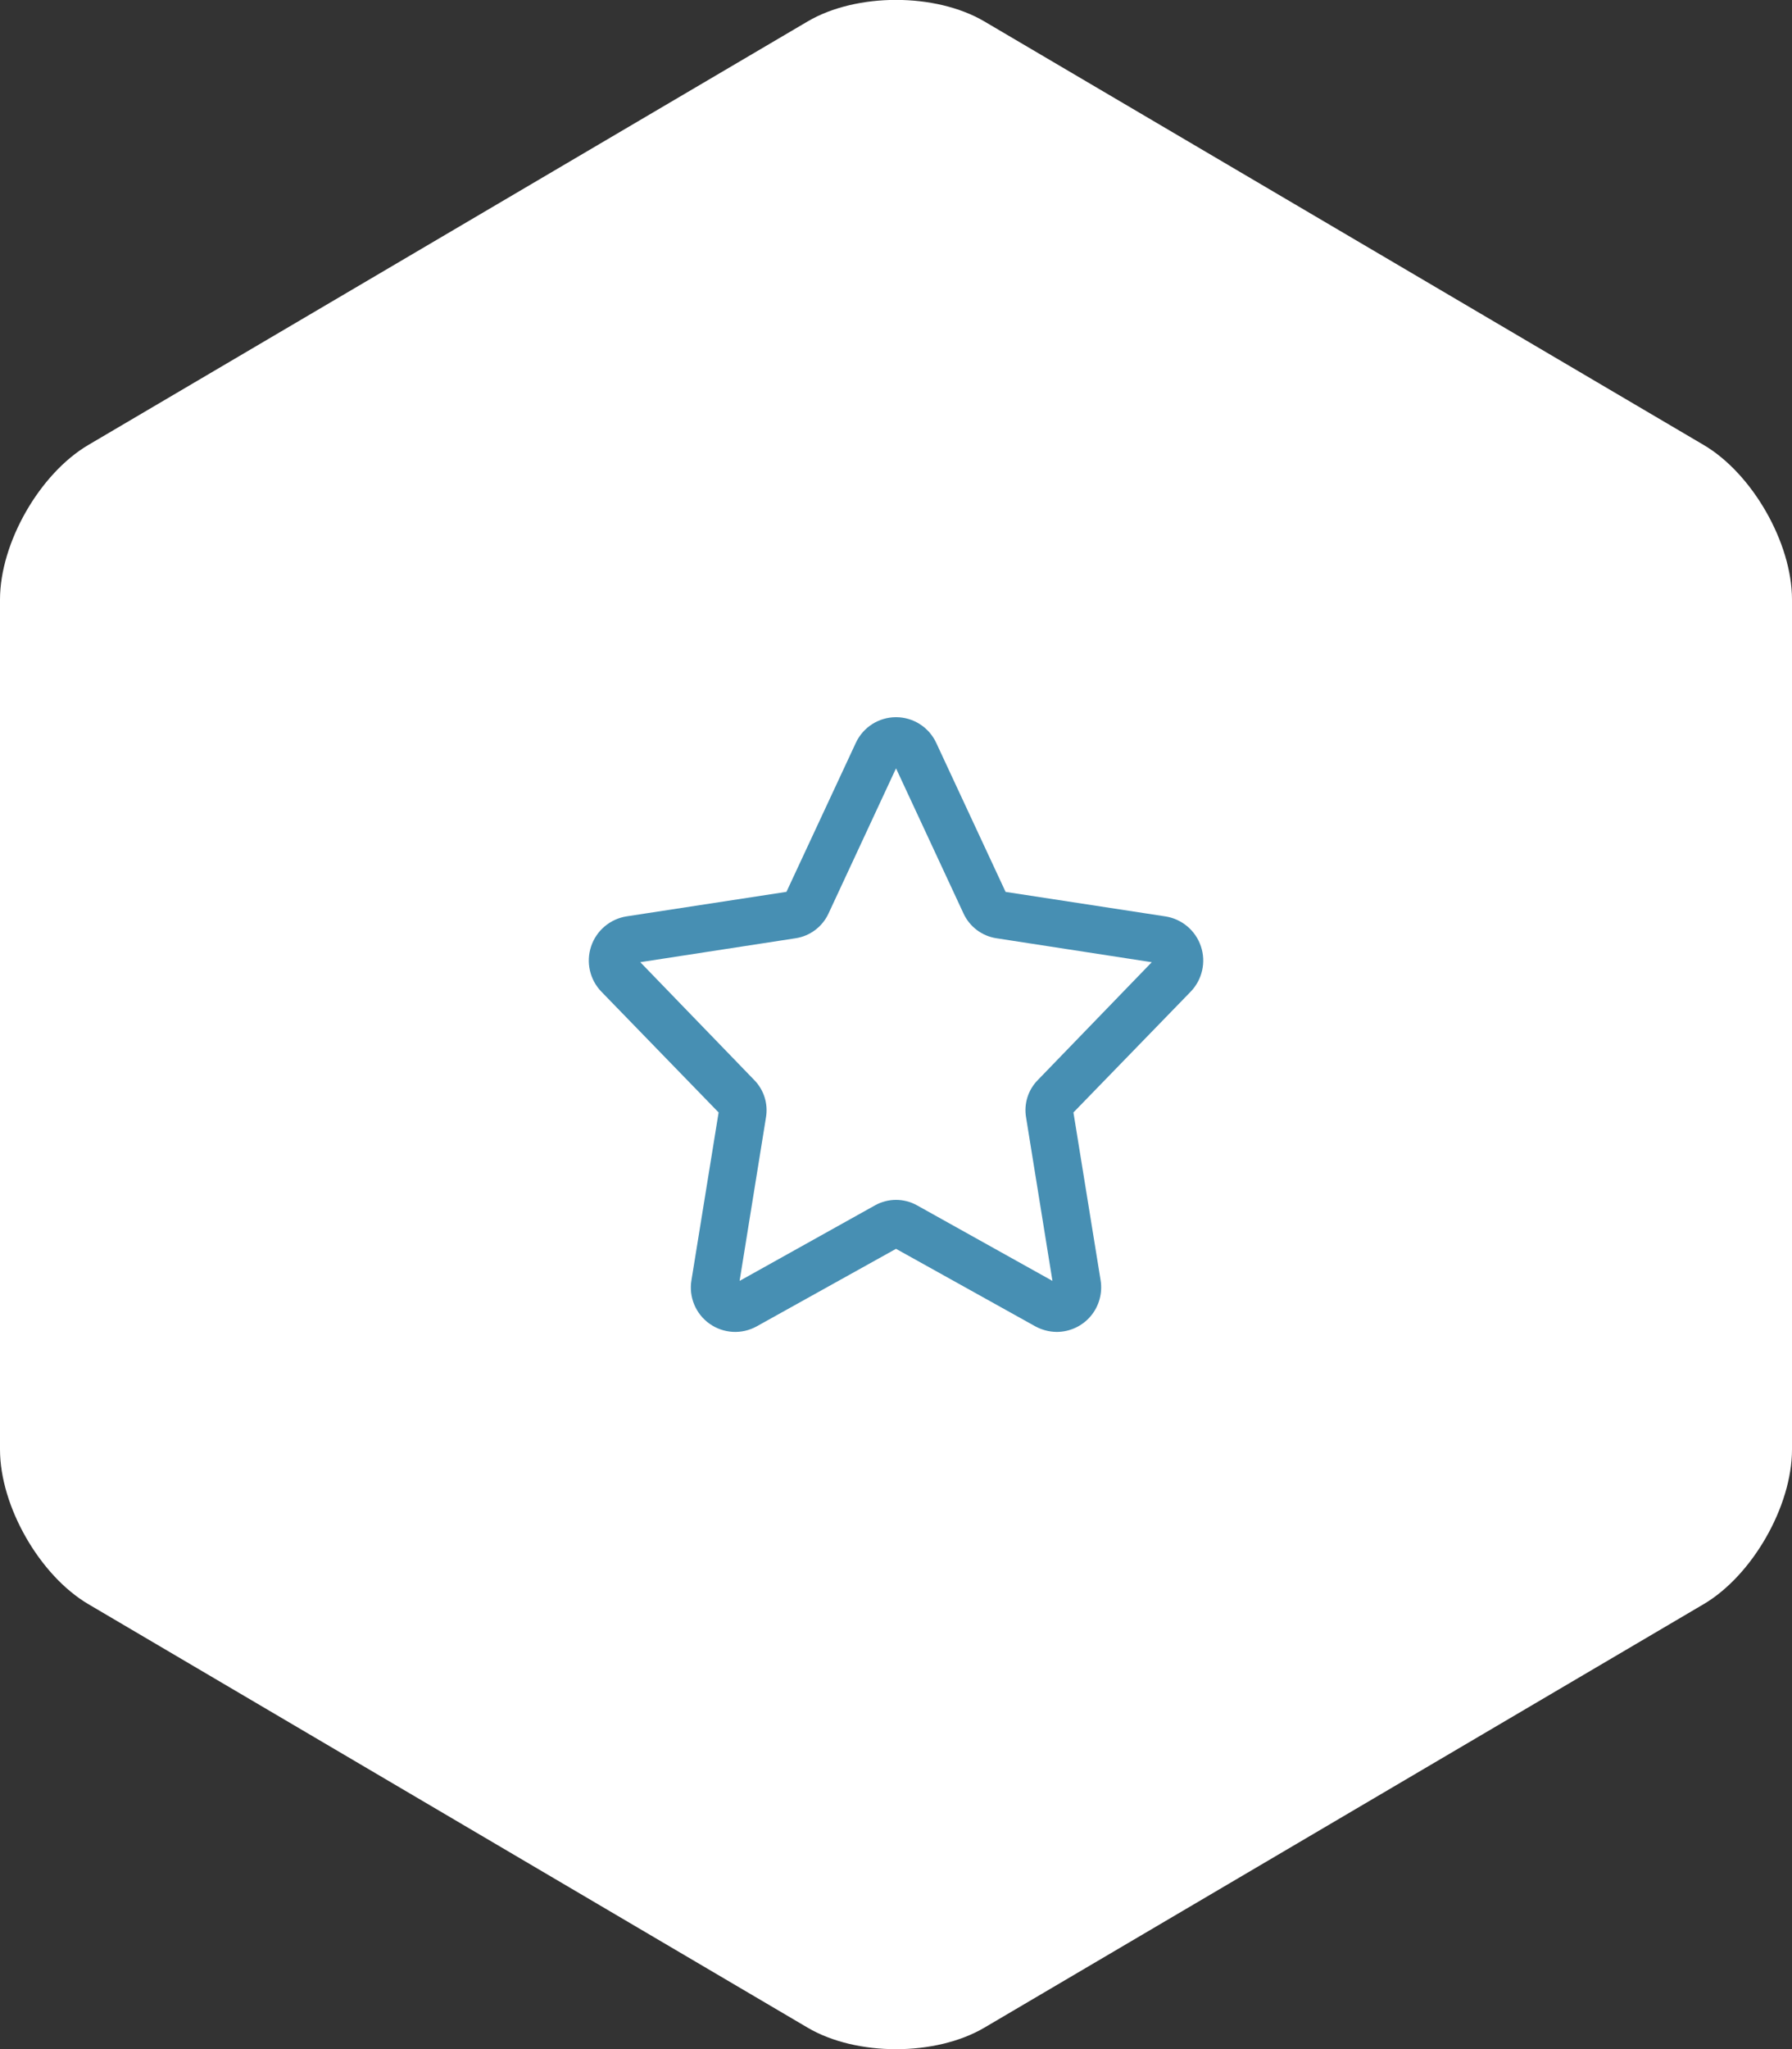 <?xml version="1.0" encoding="UTF-8"?>
<svg width="70px" height="80px" viewBox="0 0 70 80" version="1.1" xmlns="http://www.w3.org/2000/svg" xmlns:xlink="http://www.w3.org/1999/xlink">
    <rect x="0" y="0" width="70" height="80" fill="#333333" stroke="none"/>
    <!-- Generator: Sketch 44 (41411) - http://www.bohemiancoding.com/sketch -->
    <title>icon_adv18</title>
    <desc>Created with Sketch.</desc>
    <defs></defs>
    <g id="template" stroke="none" stroke-width="1" fill="none" fill-rule="evenodd">
        <g id="page" transform="translate(-405, -3586)">
            <g id="advantages" transform="translate(0, 3378)">
                <g id="03" transform="translate(405, 208)">
                    <g id="Group-4">
                        <path d="M0,23.409 C0,21.196 1.549,18.491 3.452,17.371 L31.548,0.837 C33.455,-0.285 36.549,-0.283 38.452,0.837 L66.548,17.371 C68.455,18.493 70,21.199 70,23.409 L70,56.591 C70,58.804 68.451,61.509 66.548,62.629 L38.452,79.163 C36.545,80.285 33.451,80.283 31.548,79.163 L3.452,62.629 C1.545,61.507 0,58.801 0,56.591 L0,23.409 Z" id="area" fill="#FFFFFF"></path>
                        <path d="M46.911,36.949 C46.705,36.332 46.173,35.881 45.531,35.779 L39.281,34.821 L36.571,29.002 C36.287,28.391 35.674,28 35.001,28 C34.327,28 33.715,28.391 33.431,29.002 L30.721,34.819 L24.471,35.777 C23.828,35.88 23.296,36.332 23.09,36.949 C22.884,37.567 23.038,38.248 23.491,38.716 L28.071,43.432 L27.011,49.975 C26.898,50.632 27.173,51.296 27.717,51.681 C28.261,52.067 28.978,52.106 29.561,51.782 L35.001,48.756 L40.441,51.782 C40.699,51.923 40.987,51.998 41.281,52 C41.791,51.999 42.276,51.774 42.605,51.384 C42.934,50.994 43.075,50.478 42.991,49.975 L41.931,43.432 L46.511,38.716 C46.963,38.248 47.118,37.566 46.911,36.949 L46.911,36.949 Z M40.541,42.165 C40.161,42.549 39.99,43.093 40.081,43.625 L41.111,50.008 L35.821,47.058 C35.311,46.774 34.691,46.774 34.181,47.058 L28.891,50.008 L29.921,43.625 C30.011,43.093 29.84,42.549 29.461,42.165 L25.011,37.565 L31.091,36.629 C31.647,36.54 32.122,36.181 32.361,35.671 L35.001,29.997 L37.641,35.672 C37.88,36.182 38.355,36.54 38.911,36.629 L44.991,37.566 L40.541,42.165 Z" id="star" fill="#478FB3"></path>
                    </g>
                </g>
            </g>
        </g>
    </g>
</svg>